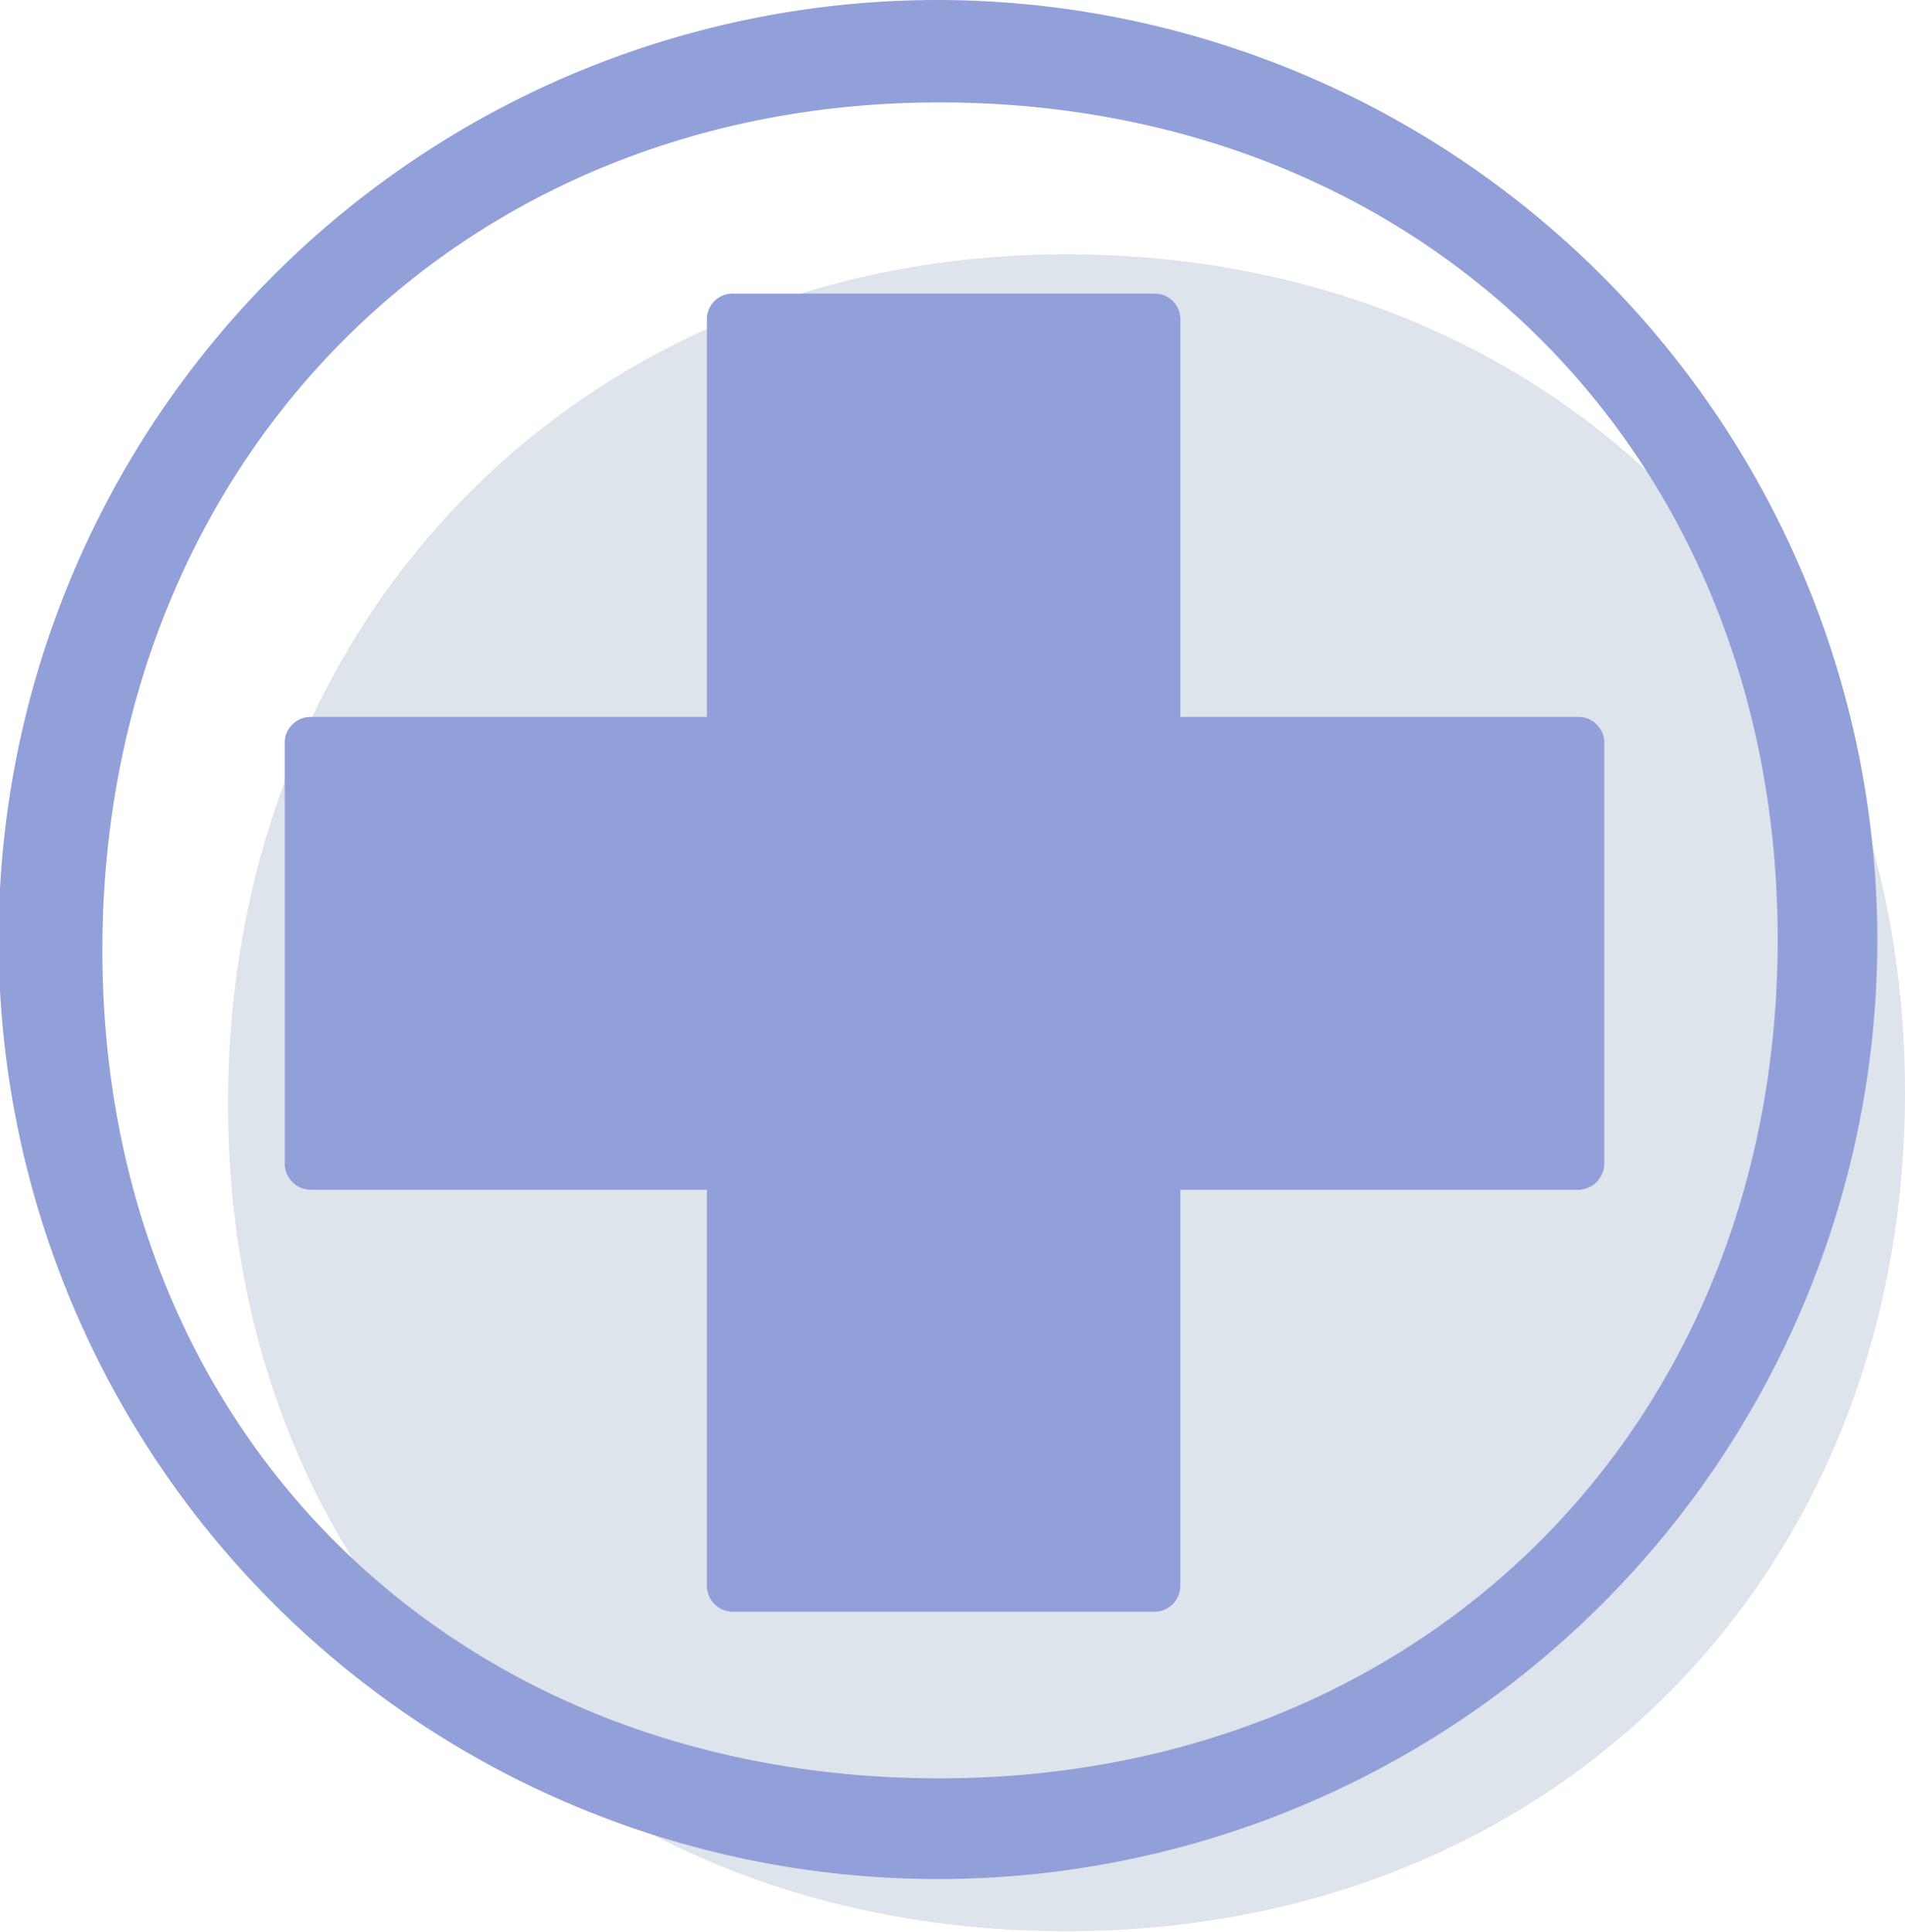 <svg xmlns="http://www.w3.org/2000/svg" width="55.81" height="56.59" viewBox="0 0 55.81 56.59"><title>plus-mark</title><g id="ac74886e-74f6-491e-9d0e-967d4315e68c" data-name="Layer 2"><g id="b42a8b7c-18f8-4b27-aaa1-07e4e7cb16b0" data-name="Шар 1"><g id="a2a8ac11-00e2-48a2-8443-3a243ef5b438" data-name="Content 5"><path d="M55.81,32c0,14.21-10.35,24.57-24.56,24.57S6.68,46.53,6.68,32.33,17,7.45,31.25,7.45,55.81,17.81,55.81,32Z" fill="#dde4eb"/><path d="M27.52,0A27.52,27.52,0,1,0,55,27.52,27.56,27.56,0,0,0,27.52,0Zm0,52.09C13.31,52.09,3,42,3,27.83S13.31,3,27.52,3,52.08,13.31,52.08,27.52,41.73,52.09,27.52,52.09Z" fill="#92a0da"/><path d="M47,21.72V34.08a.77.77,0,0,1-.76.77H34.58V46.44a.76.76,0,0,1-.76.77H21.47a.76.76,0,0,1-.76-.77V34.85H9.1a.77.77,0,0,1-.76-.77V21.72A.76.76,0,0,1,9.1,21H20.71V9.36a.75.75,0,0,1,.76-.76H33.82a.75.75,0,0,1,.76.76V21H46.19A.76.76,0,0,1,47,21.72Z" fill="#92a0da"/></g></g></g></svg>